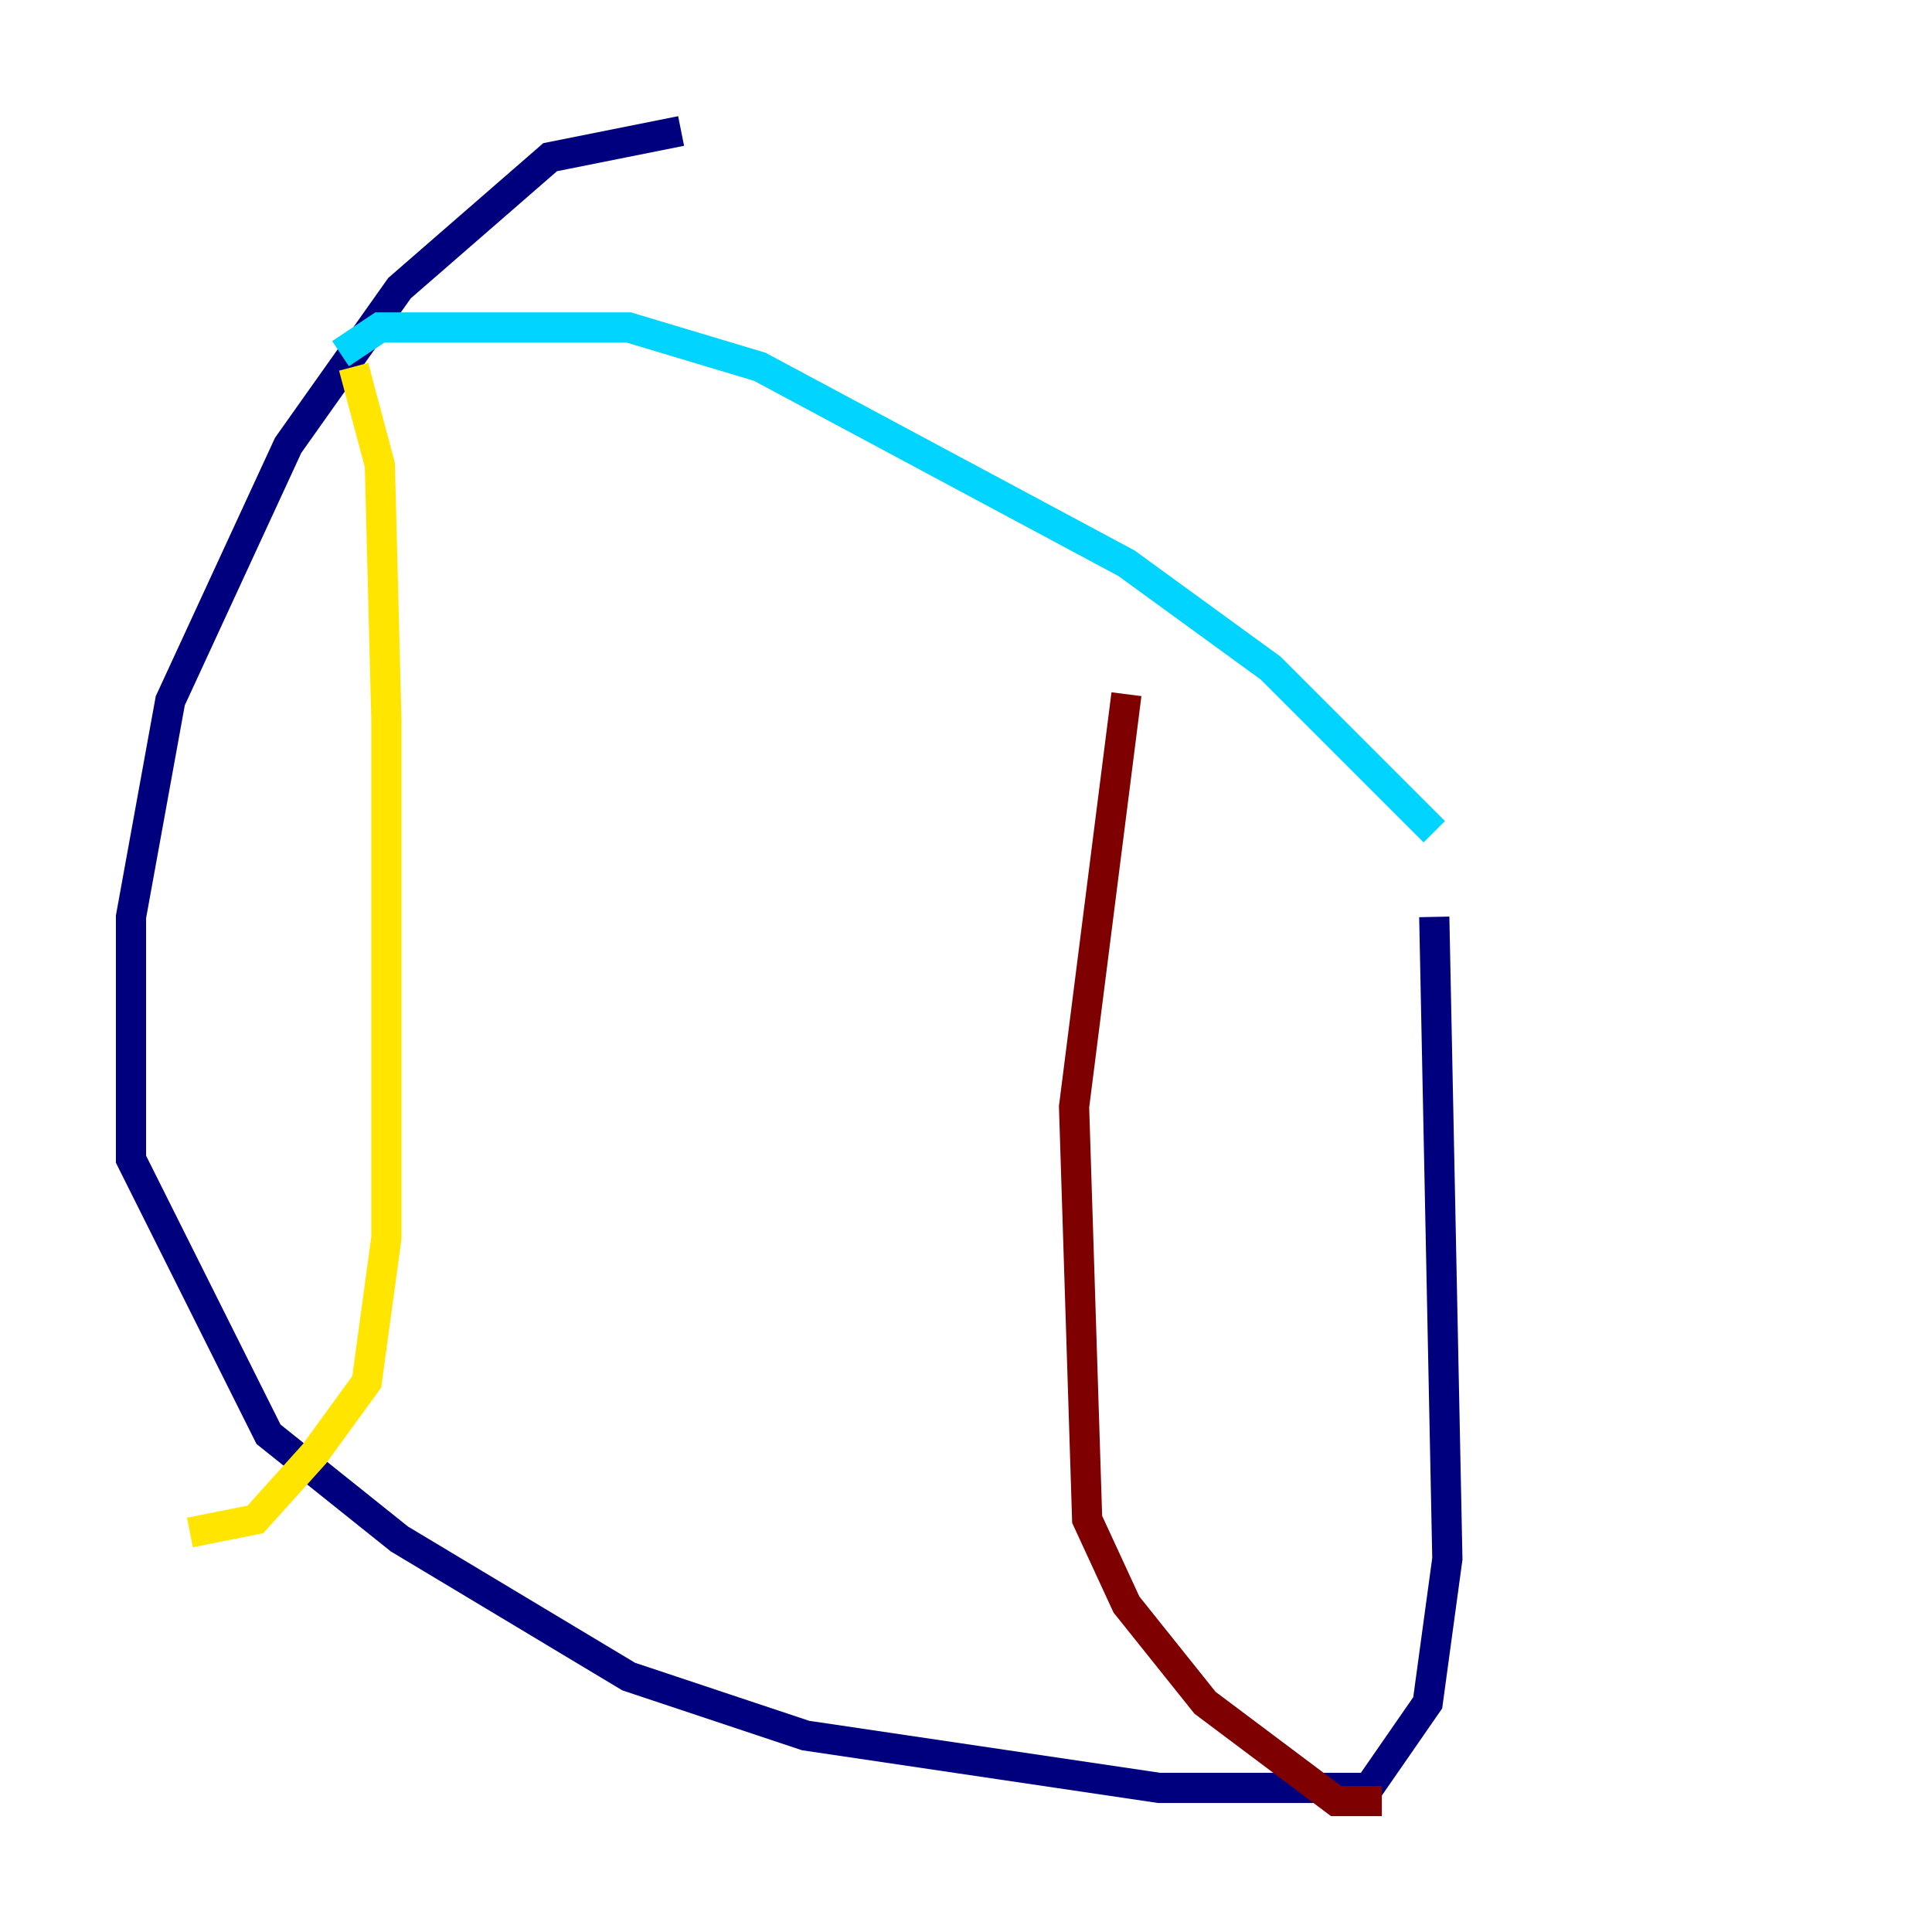 <?xml version="1.0" encoding="utf-8" ?>
<svg baseProfile="tiny" height="128" version="1.2" viewBox="0,0,128,128" width="128" xmlns="http://www.w3.org/2000/svg" xmlns:ev="http://www.w3.org/2001/xml-events" xmlns:xlink="http://www.w3.org/1999/xlink"><defs /><polyline fill="none" points="45.125,8.678 36.447,10.414 26.468,19.091 19.091,29.505 11.281,46.427 8.678,60.746 8.678,76.8 17.79,95.024 26.468,101.966 41.654,111.078 53.37,114.983 76.8,118.454 90.685,118.454 94.59,112.814 95.891,103.268 95.024,60.746" stroke="#00007f" stroke-width="2" /><polyline fill="none" points="95.024,55.105 84.176,44.258 74.63,37.315 50.332,24.298 41.654,21.695 25.166,21.695 22.563,23.43" stroke="#00d4ff" stroke-width="2" /><polyline fill="none" points="23.43,24.298 25.166,30.807 25.6,47.729 25.6,82.007 24.298,91.552 20.827,96.325 16.922,100.664 12.583,101.532" stroke="#ffe500" stroke-width="2" /><polyline fill="none" points="74.63,45.993 71.159,73.329 72.027,100.664 74.63,106.305 79.837,112.814 88.515,119.322 91.552,119.322" stroke="#7f0000" stroke-width="2" /></svg>